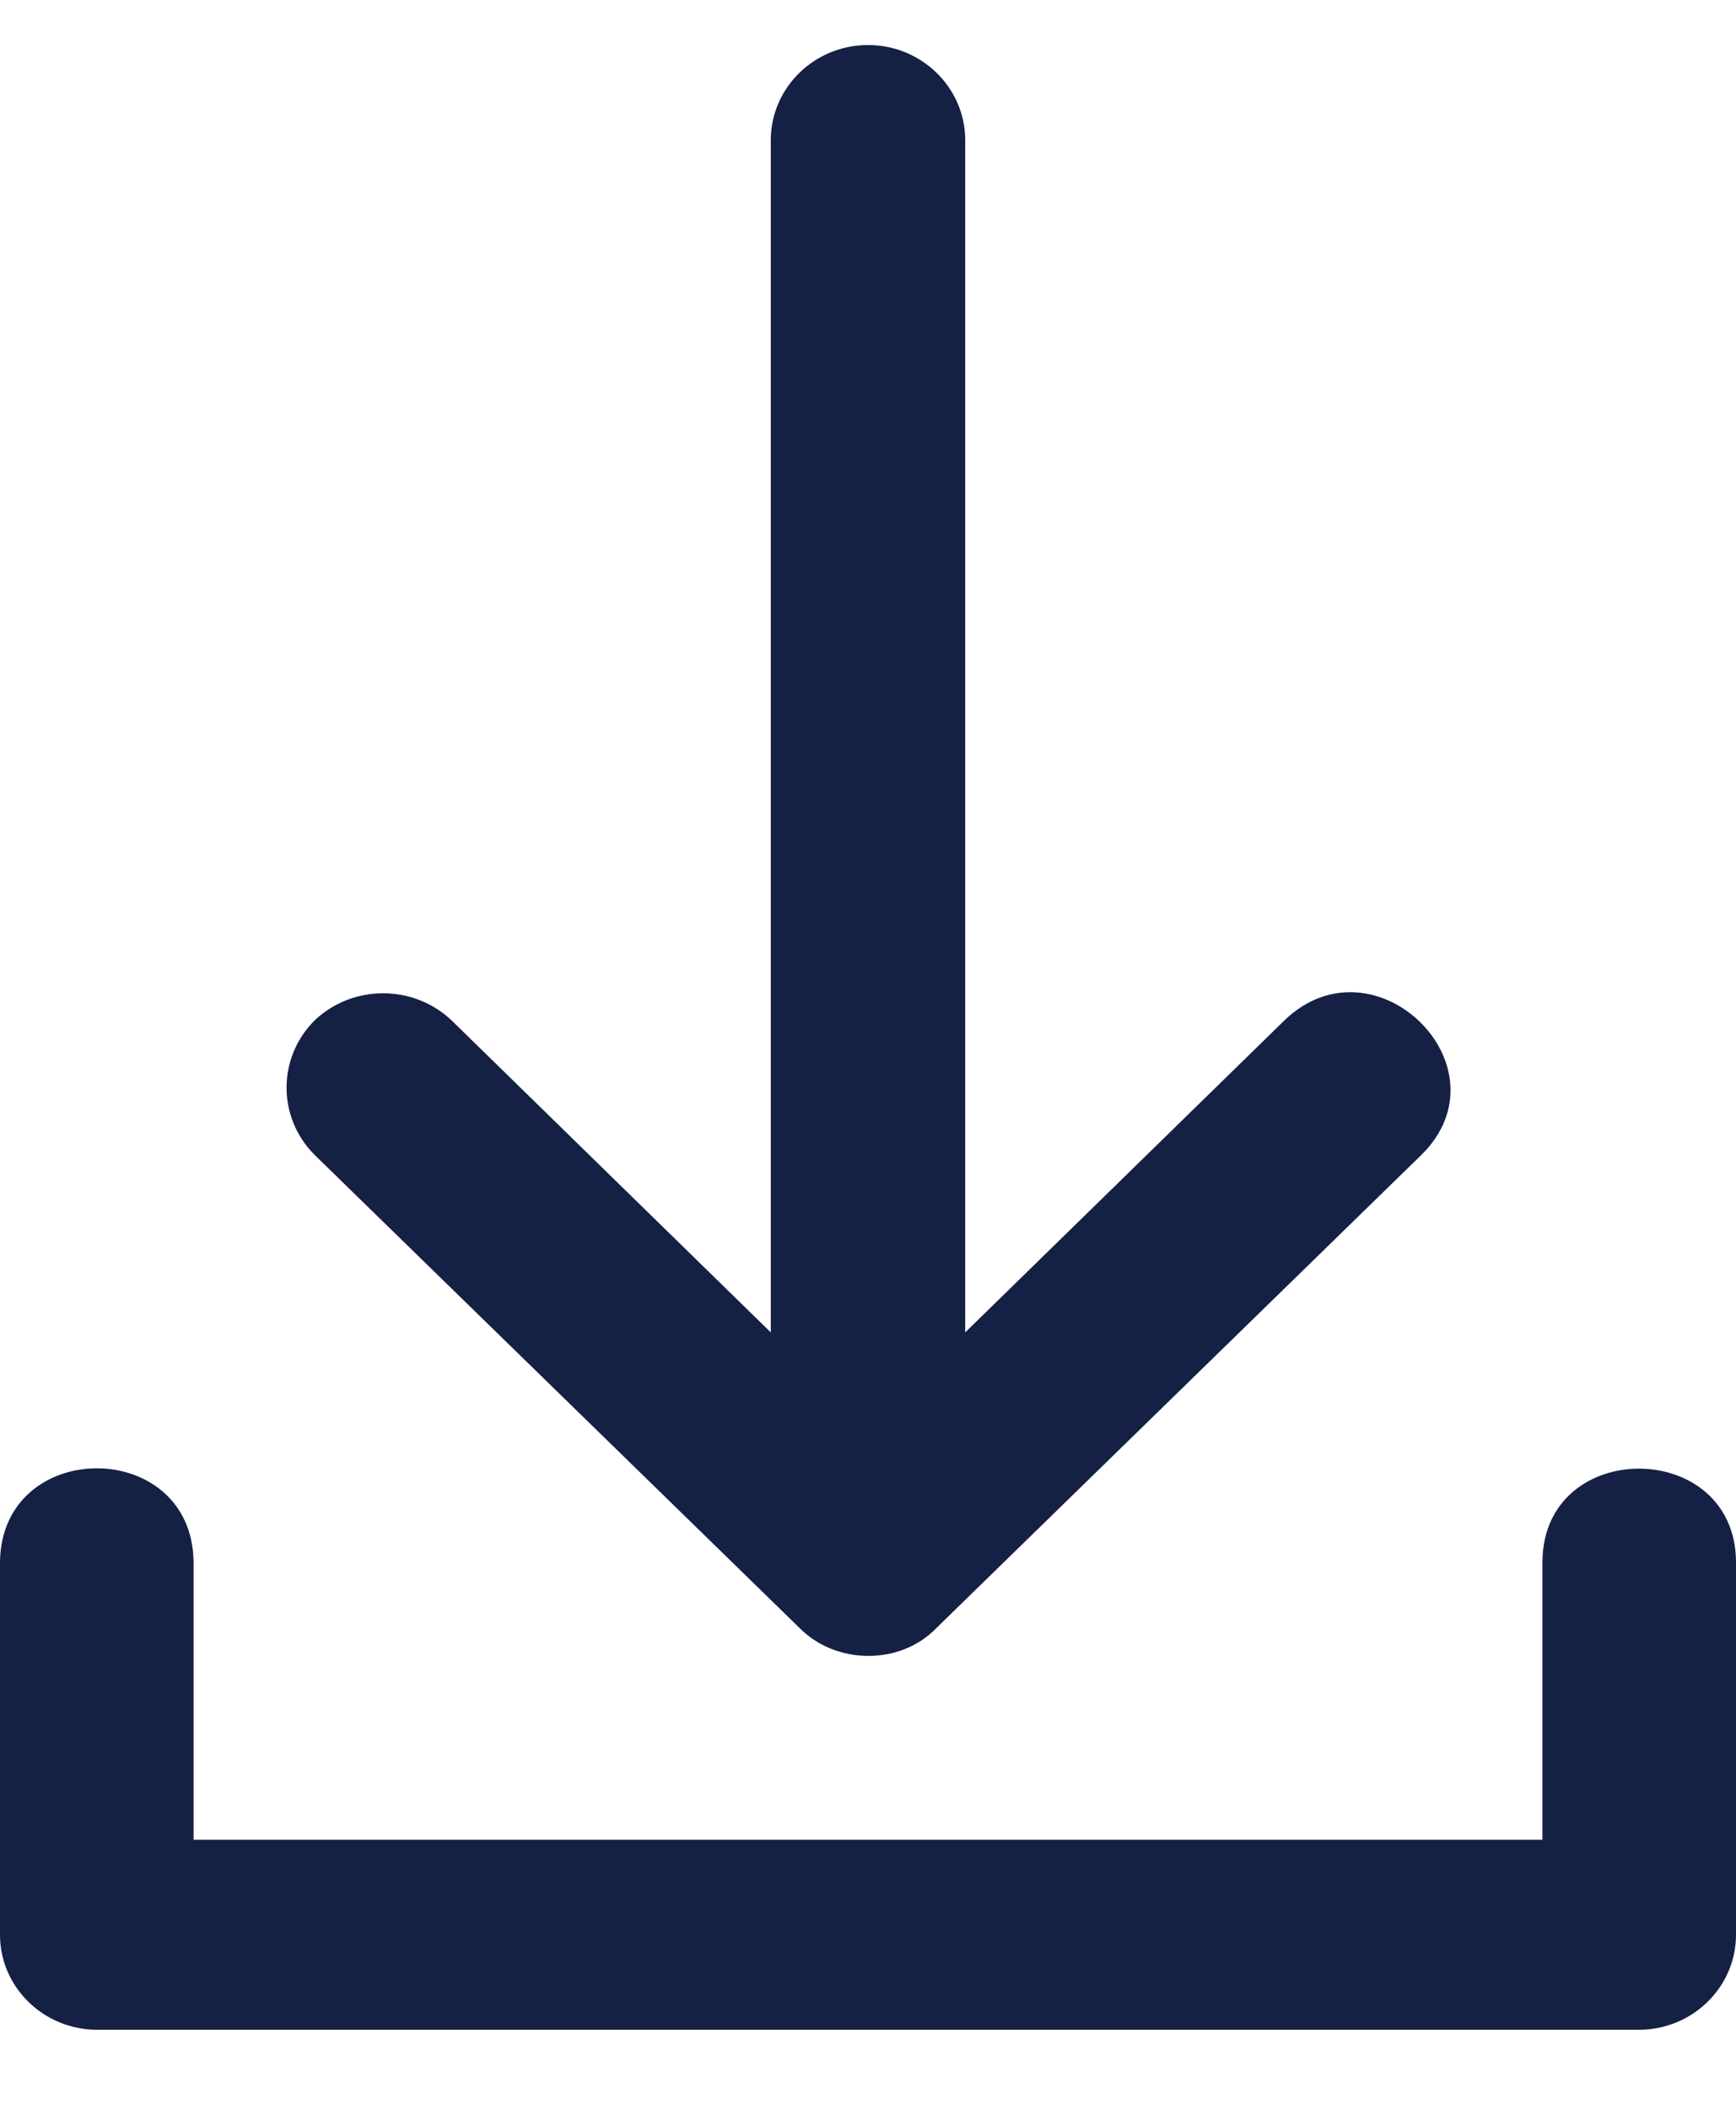 <svg width="14" height="17" viewBox="0 0 14 17" fill="none" xmlns="http://www.w3.org/2000/svg">
<path d="M13.216 16.363C13.648 16.363 14 16.02 14 15.597L14 12.589C13.993 11.593 12.446 11.586 12.439 12.589V14.831H1.561V12.589C1.547 11.586 0.015 11.586 0 12.589V15.597C0 16.02 0.352 16.363 0.784 16.363H13.216Z" fill="#152045"/>
<path d="M11.464 9.309C12.182 8.6 11.083 7.525 10.357 8.227L7.784 10.741V1.13C7.784 0.707 7.432 0.363 7 0.363C6.568 0.363 6.216 0.707 6.216 1.13V10.741L3.643 8.227C3.335 7.934 2.844 7.934 2.536 8.227C2.236 8.528 2.236 9.008 2.536 9.309L6.45 13.126C6.743 13.42 7.257 13.427 7.55 13.126L11.464 9.309Z" fill="#152045"/>
</svg>
